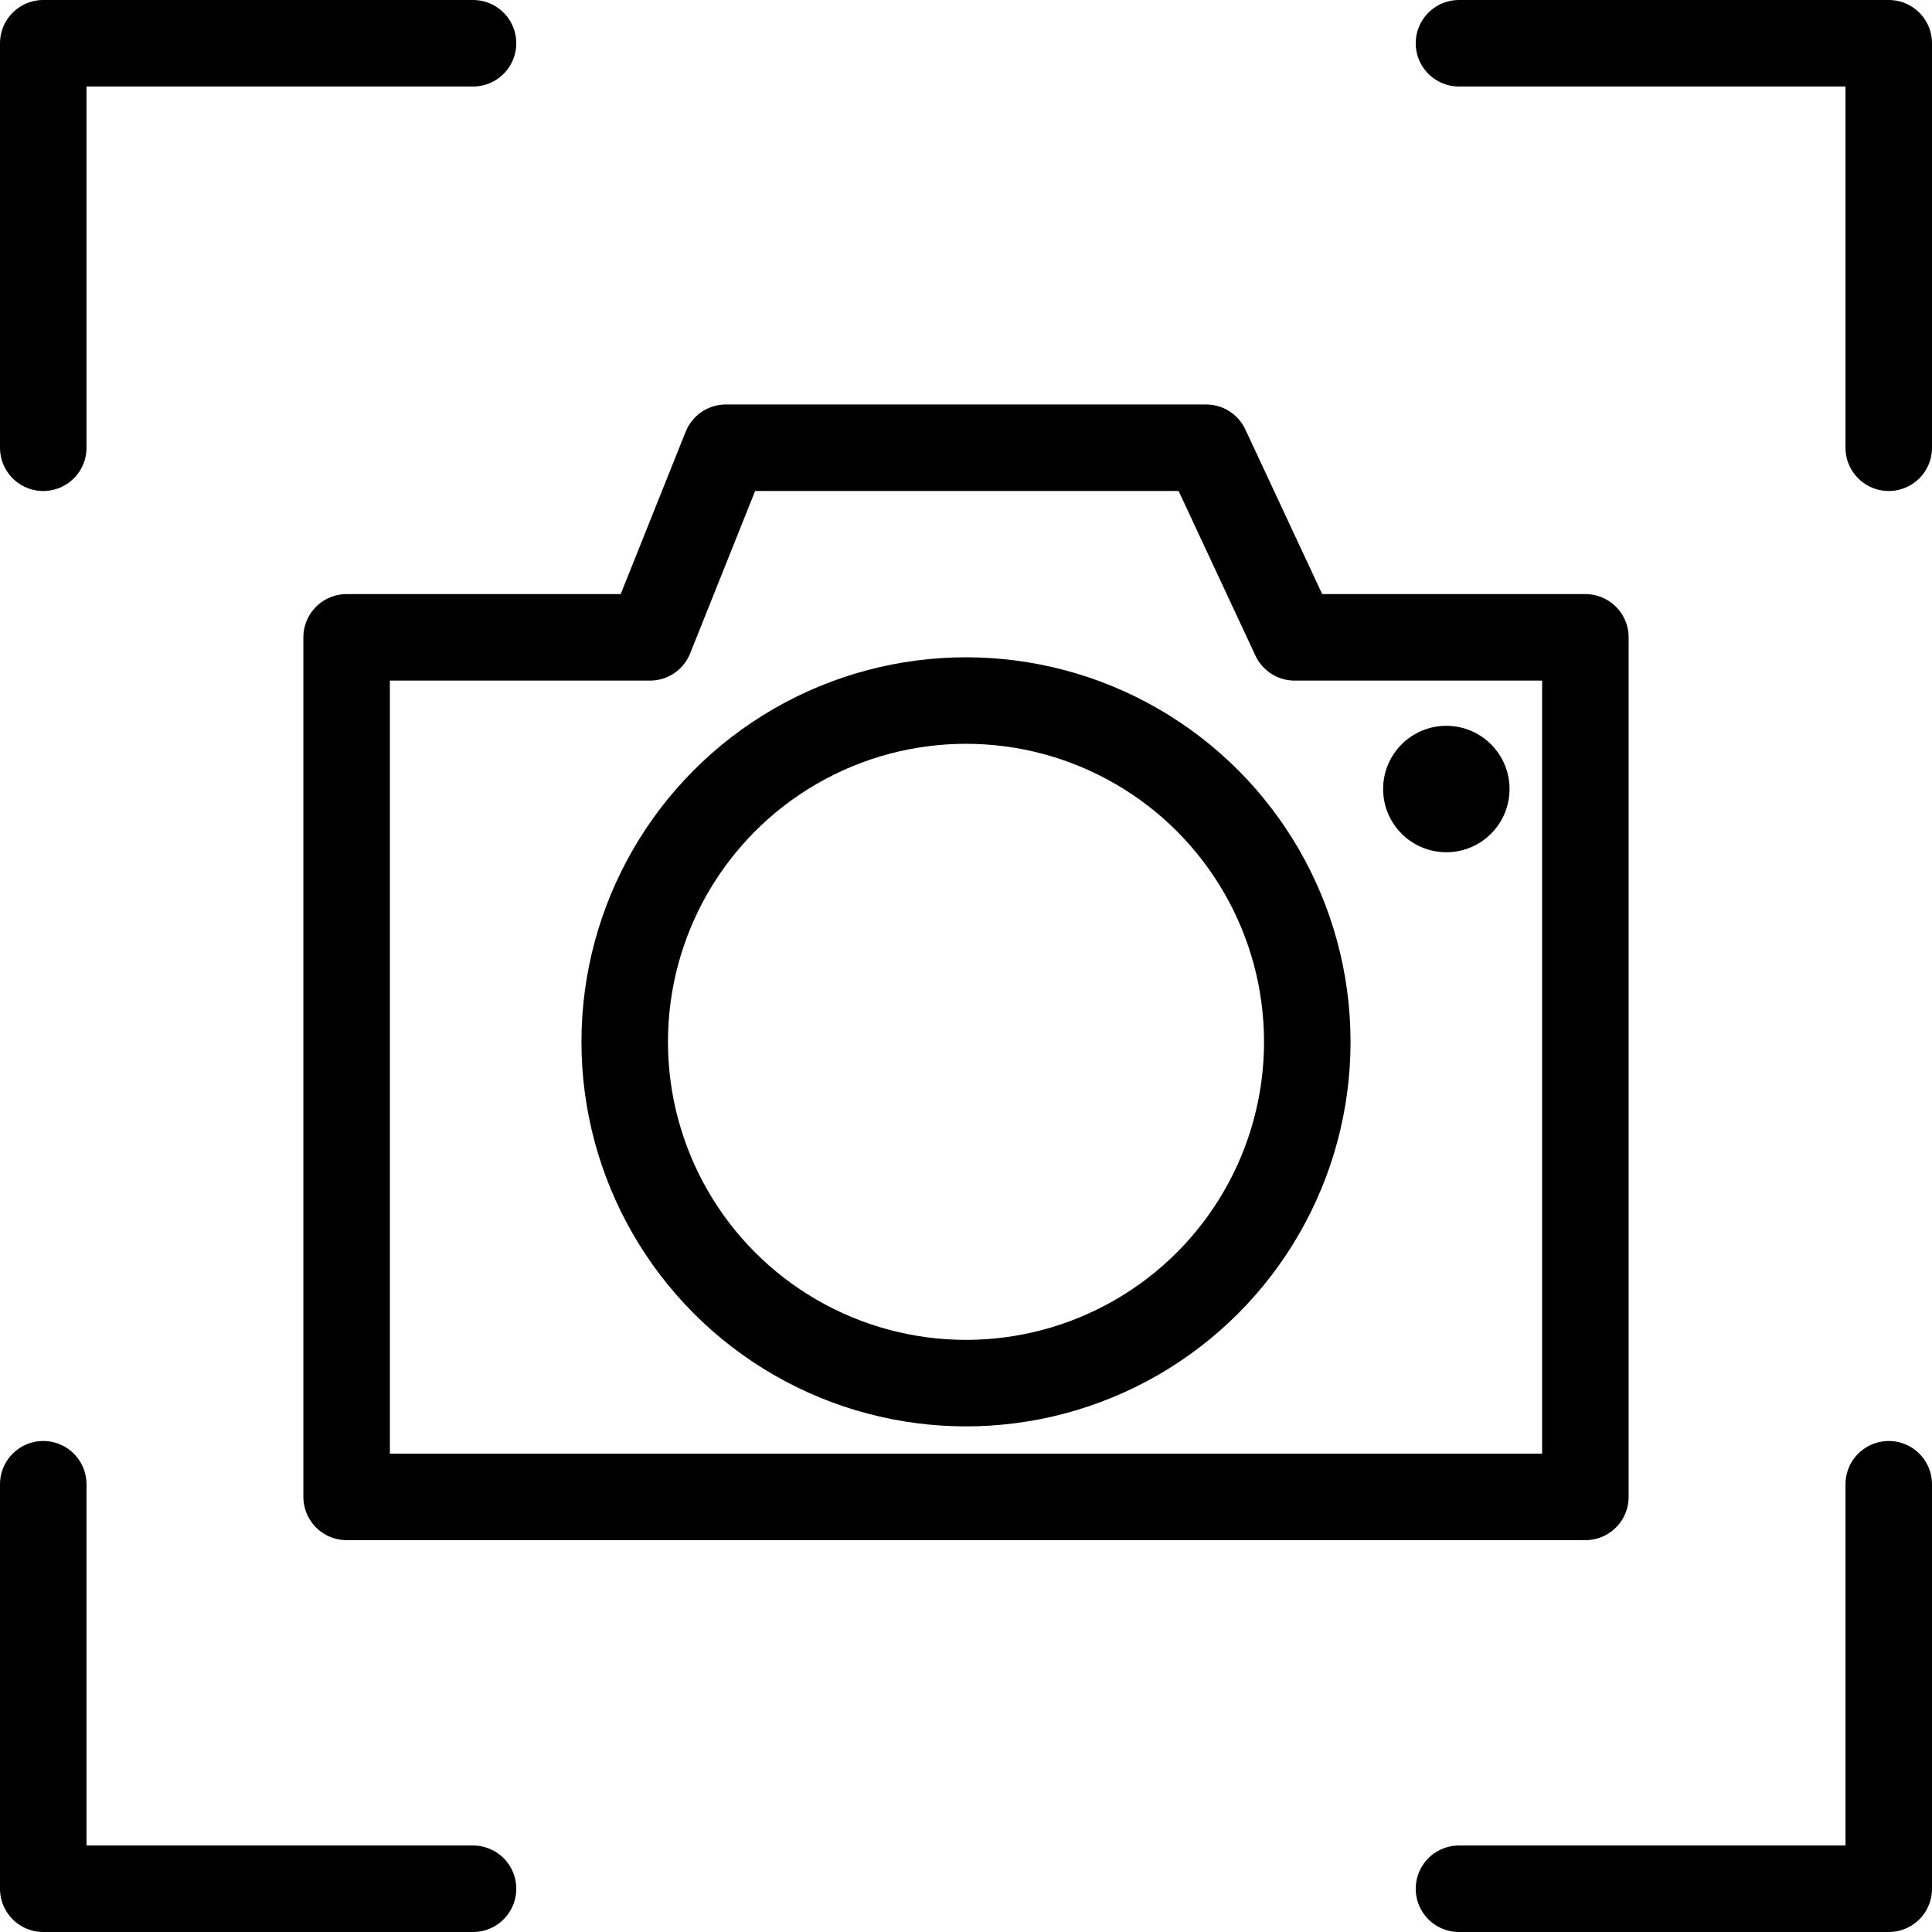<svg width="134" height="134" viewBox="0 0 134 134" fill="none" xmlns="http://www.w3.org/2000/svg">
<ellipse cx="67" cy="72.26" rx="23.671" ry="23.671" stroke="black" stroke-width="6"/>
<ellipse cx="100.315" cy="54.726" rx="4.384" ry="4.384" fill="black"/>
<path d="M24.041 103.822V44.205H45.082L50.343 31.055H83.657L89.794 44.205H109.959V103.822H24.041Z" stroke="black" stroke-width="6" stroke-linecap="round" stroke-linejoin="round"/>
<path d="M32.808 3H3V31.055" stroke="black" stroke-width="6" stroke-linecap="round" stroke-linejoin="round"/>
<path d="M101.192 3H131V31.055" stroke="black" stroke-width="6" stroke-linecap="round" stroke-linejoin="round"/>
<path d="M32.808 131H3V102.945" stroke="black" stroke-width="6" stroke-linecap="round" stroke-linejoin="round"/>
<path d="M101.192 131H131V102.945" stroke="black" stroke-width="6" stroke-linecap="round" stroke-linejoin="round"/>
</svg>
